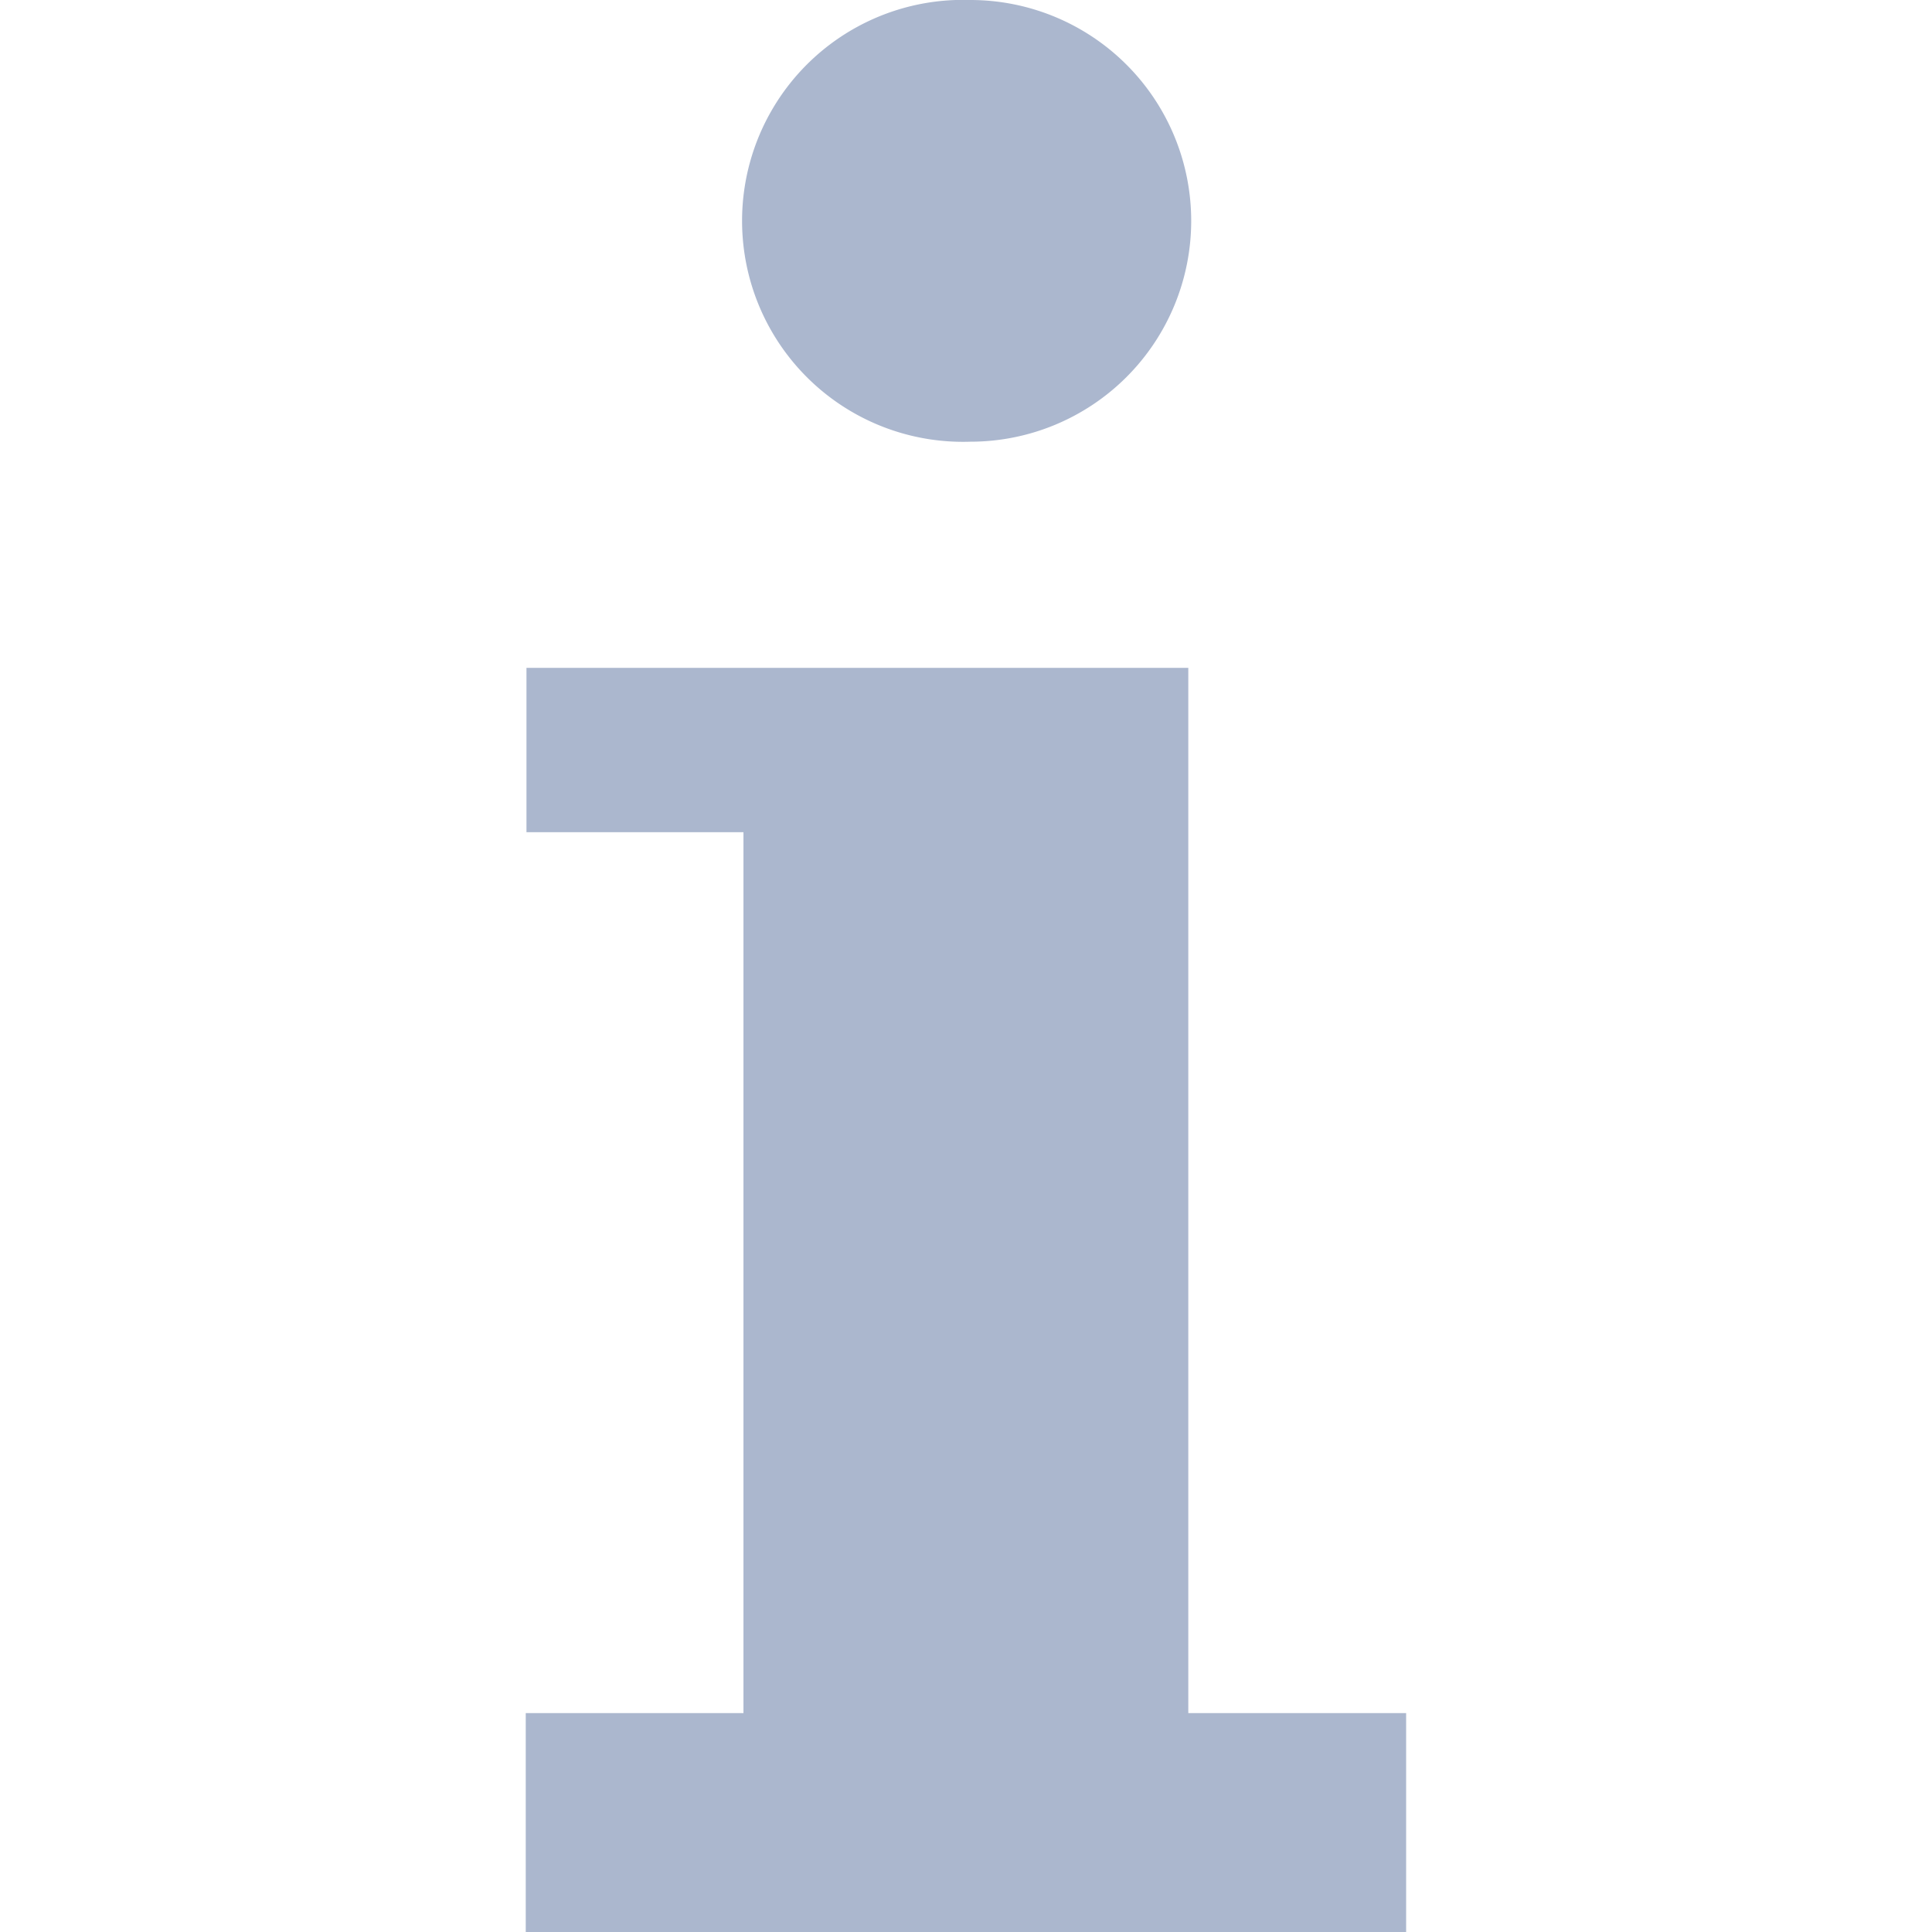 <svg width="16" height="16" xmlns="http://www.w3.org/2000/svg" shape-rendering="geometricPrecision" fill="#abb7ce"><path d="M8.036 3.658a1.828 1.828 0 100-3.658 1.83 1.83 0 100 3.658zm1.805 10.529V5.531H4.36v1.361h1.797v7.295H4.354V16h7.291v-1.813H9.841z"/></svg>